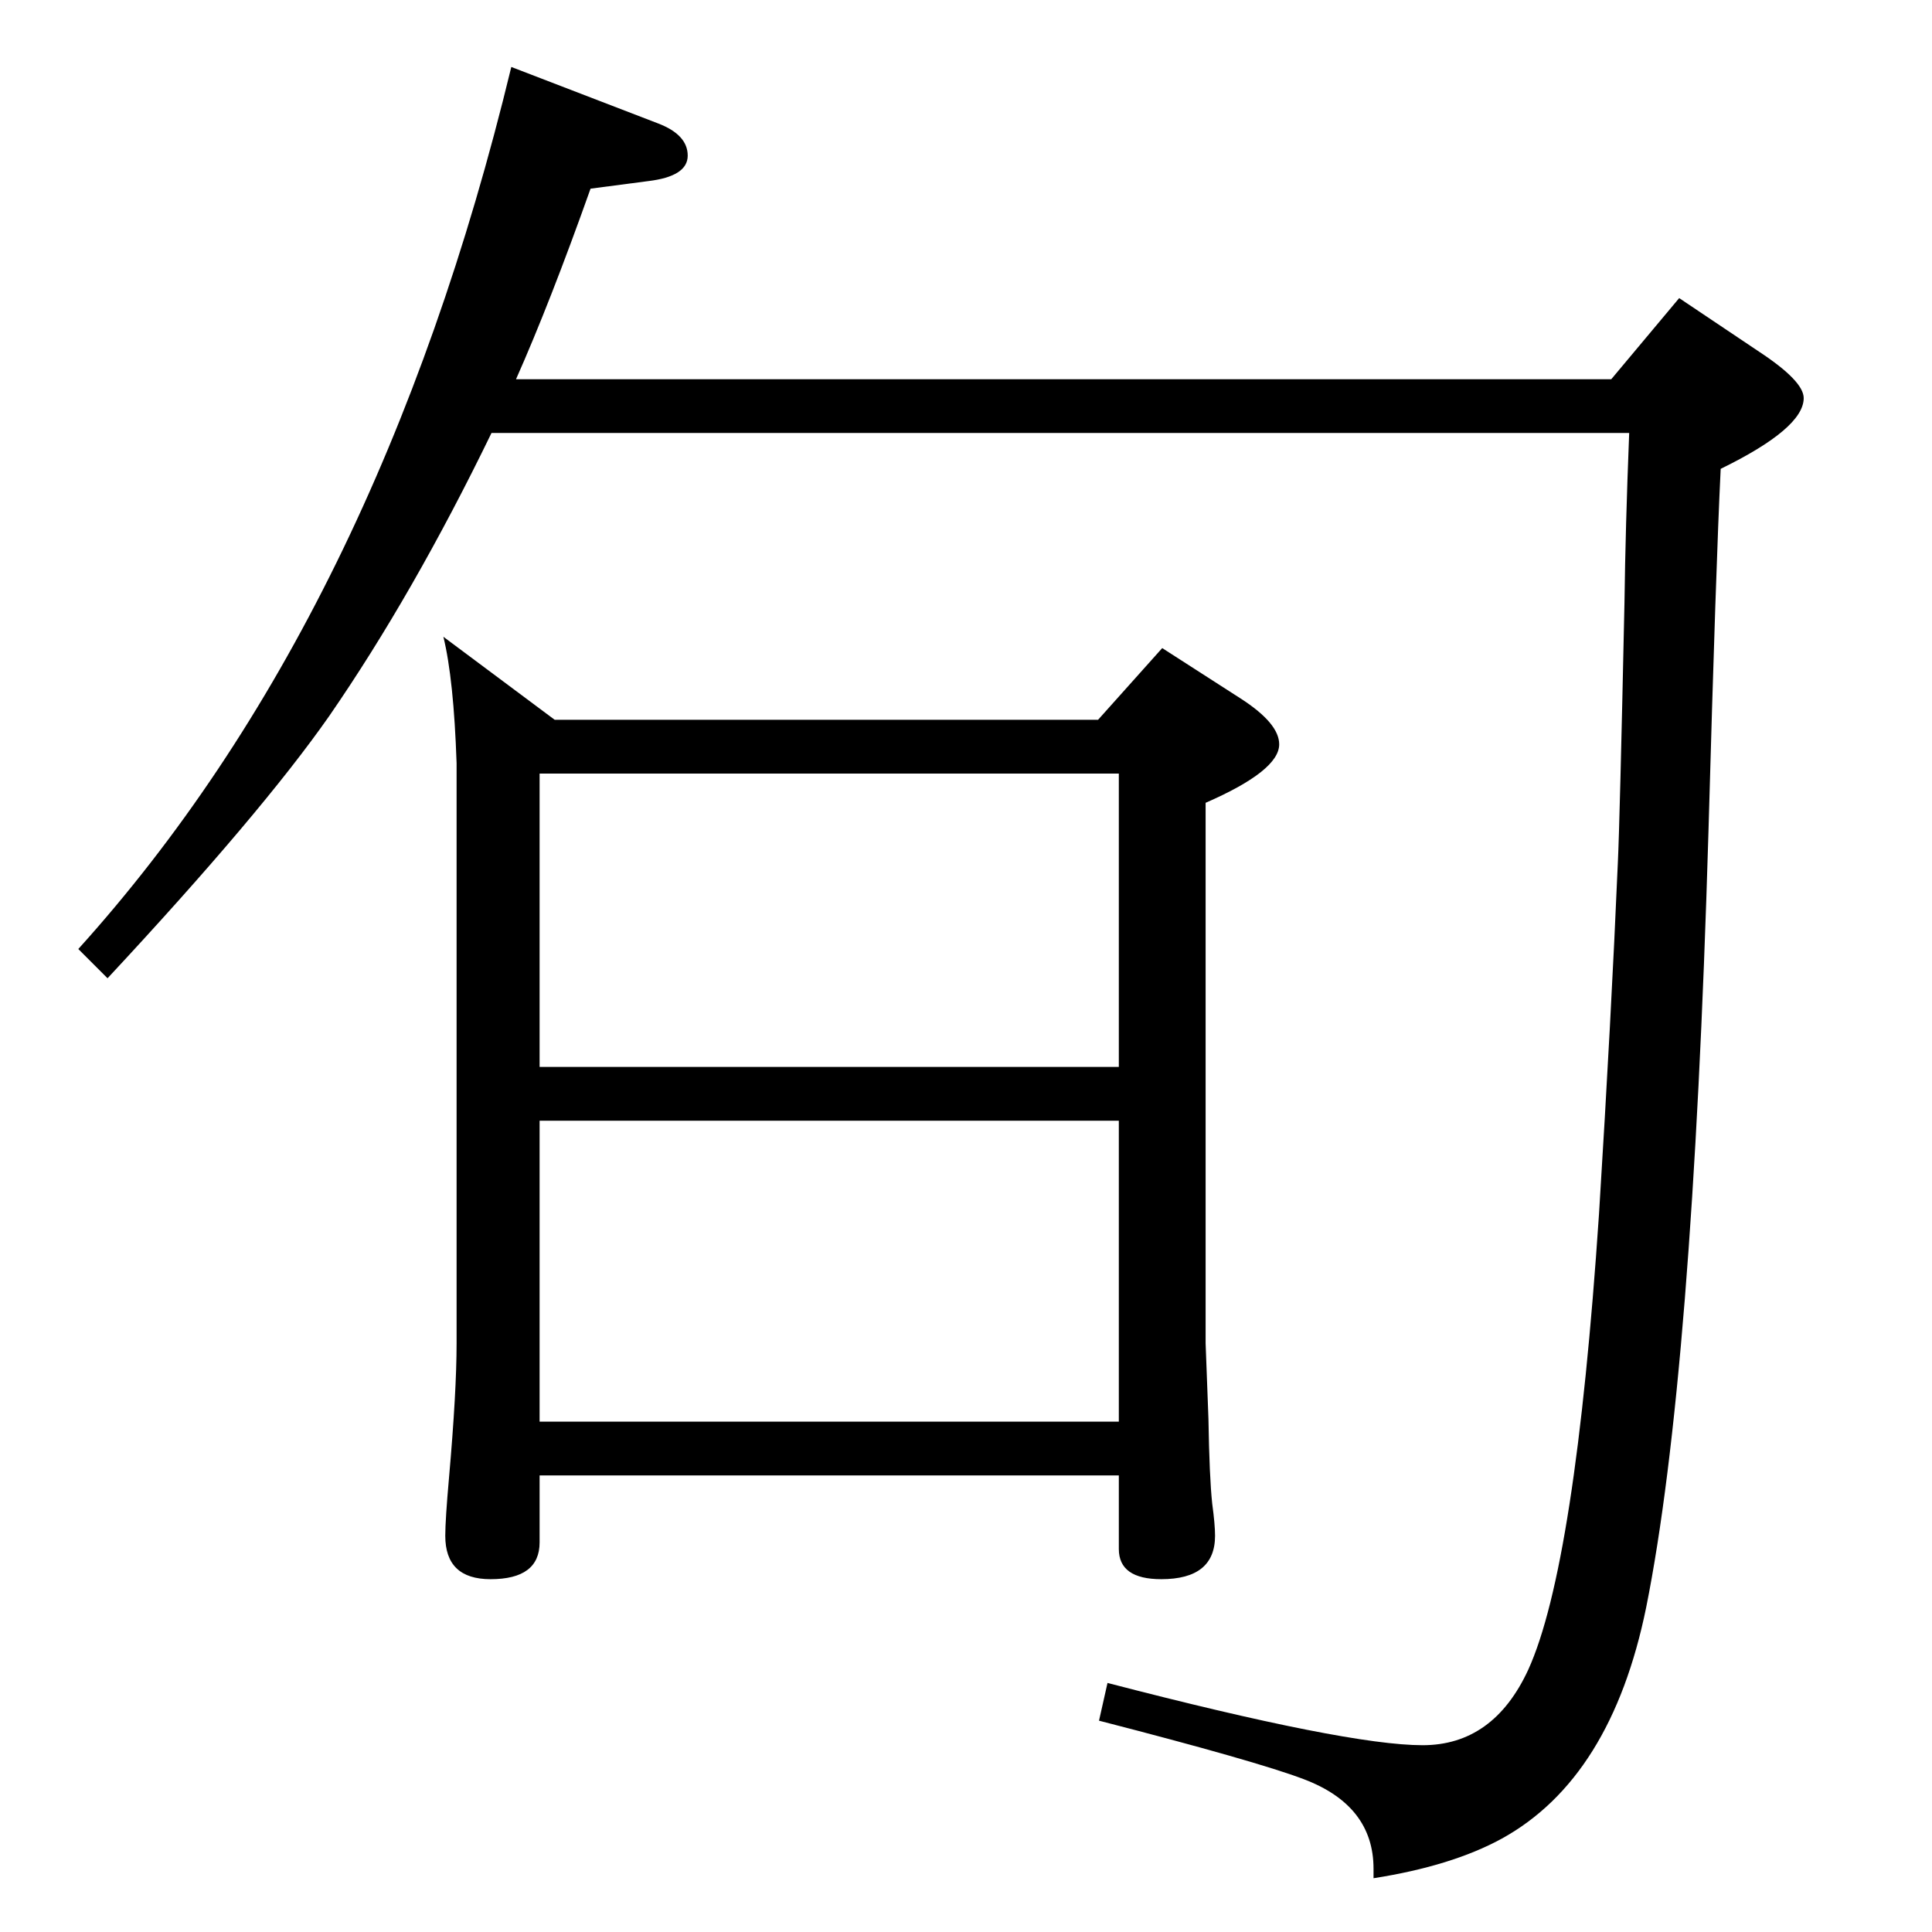 <?xml version="1.0" standalone="no"?>
<!DOCTYPE svg PUBLIC "-//W3C//DTD SVG 1.1//EN" "http://www.w3.org/Graphics/SVG/1.1/DTD/svg11.dtd" >
<svg xmlns="http://www.w3.org/2000/svg" xmlns:xlink="http://www.w3.org/1999/xlink" version="1.1" viewBox="0 -410 2048 2048">
  <g transform="matrix(1 0 0 -1 0 1638)">
   <path fill="currentColor"
d="M547 1646h1161l72 86l85 -57q47 -31 47 -49q0 -32 -88 -75q-5 -101 -13 -386q-17 -577 -66 -821q-37 -181 -153 -245q-53 -29 -136 -42v10q0 67 -74 95q-50 19 -217 62l9 40q254 -66 334 -66q75 0 112 80q50 110 75 483q13 209 20 373q2 41 7 275q1 79 5 180h-1206
q-83 -171 -172 -300q-72 -103 -235 -278l-31 31q318 352 459 935l156 -60q31 -12 31 -34t-42 -27l-61 -8q-43 -121 -79 -202zM470 1373l118 -88h576l68 76l84 -54q40 -26 40 -48q0 -28 -78 -62v-573l3 -80q1 -62 4 -90q3 -22 3 -34q0 -46 -57 -46q-45 0 -45 32v78h-614v-71
q0 -39 -52 -39q-48 0 -48 46q0 17 4 62q8 91 8 142v615q-3 89 -14 134zM572 541h614v319h-614v-319zM572 917h614v311h-614v-311z" />
  </g>

</svg>
